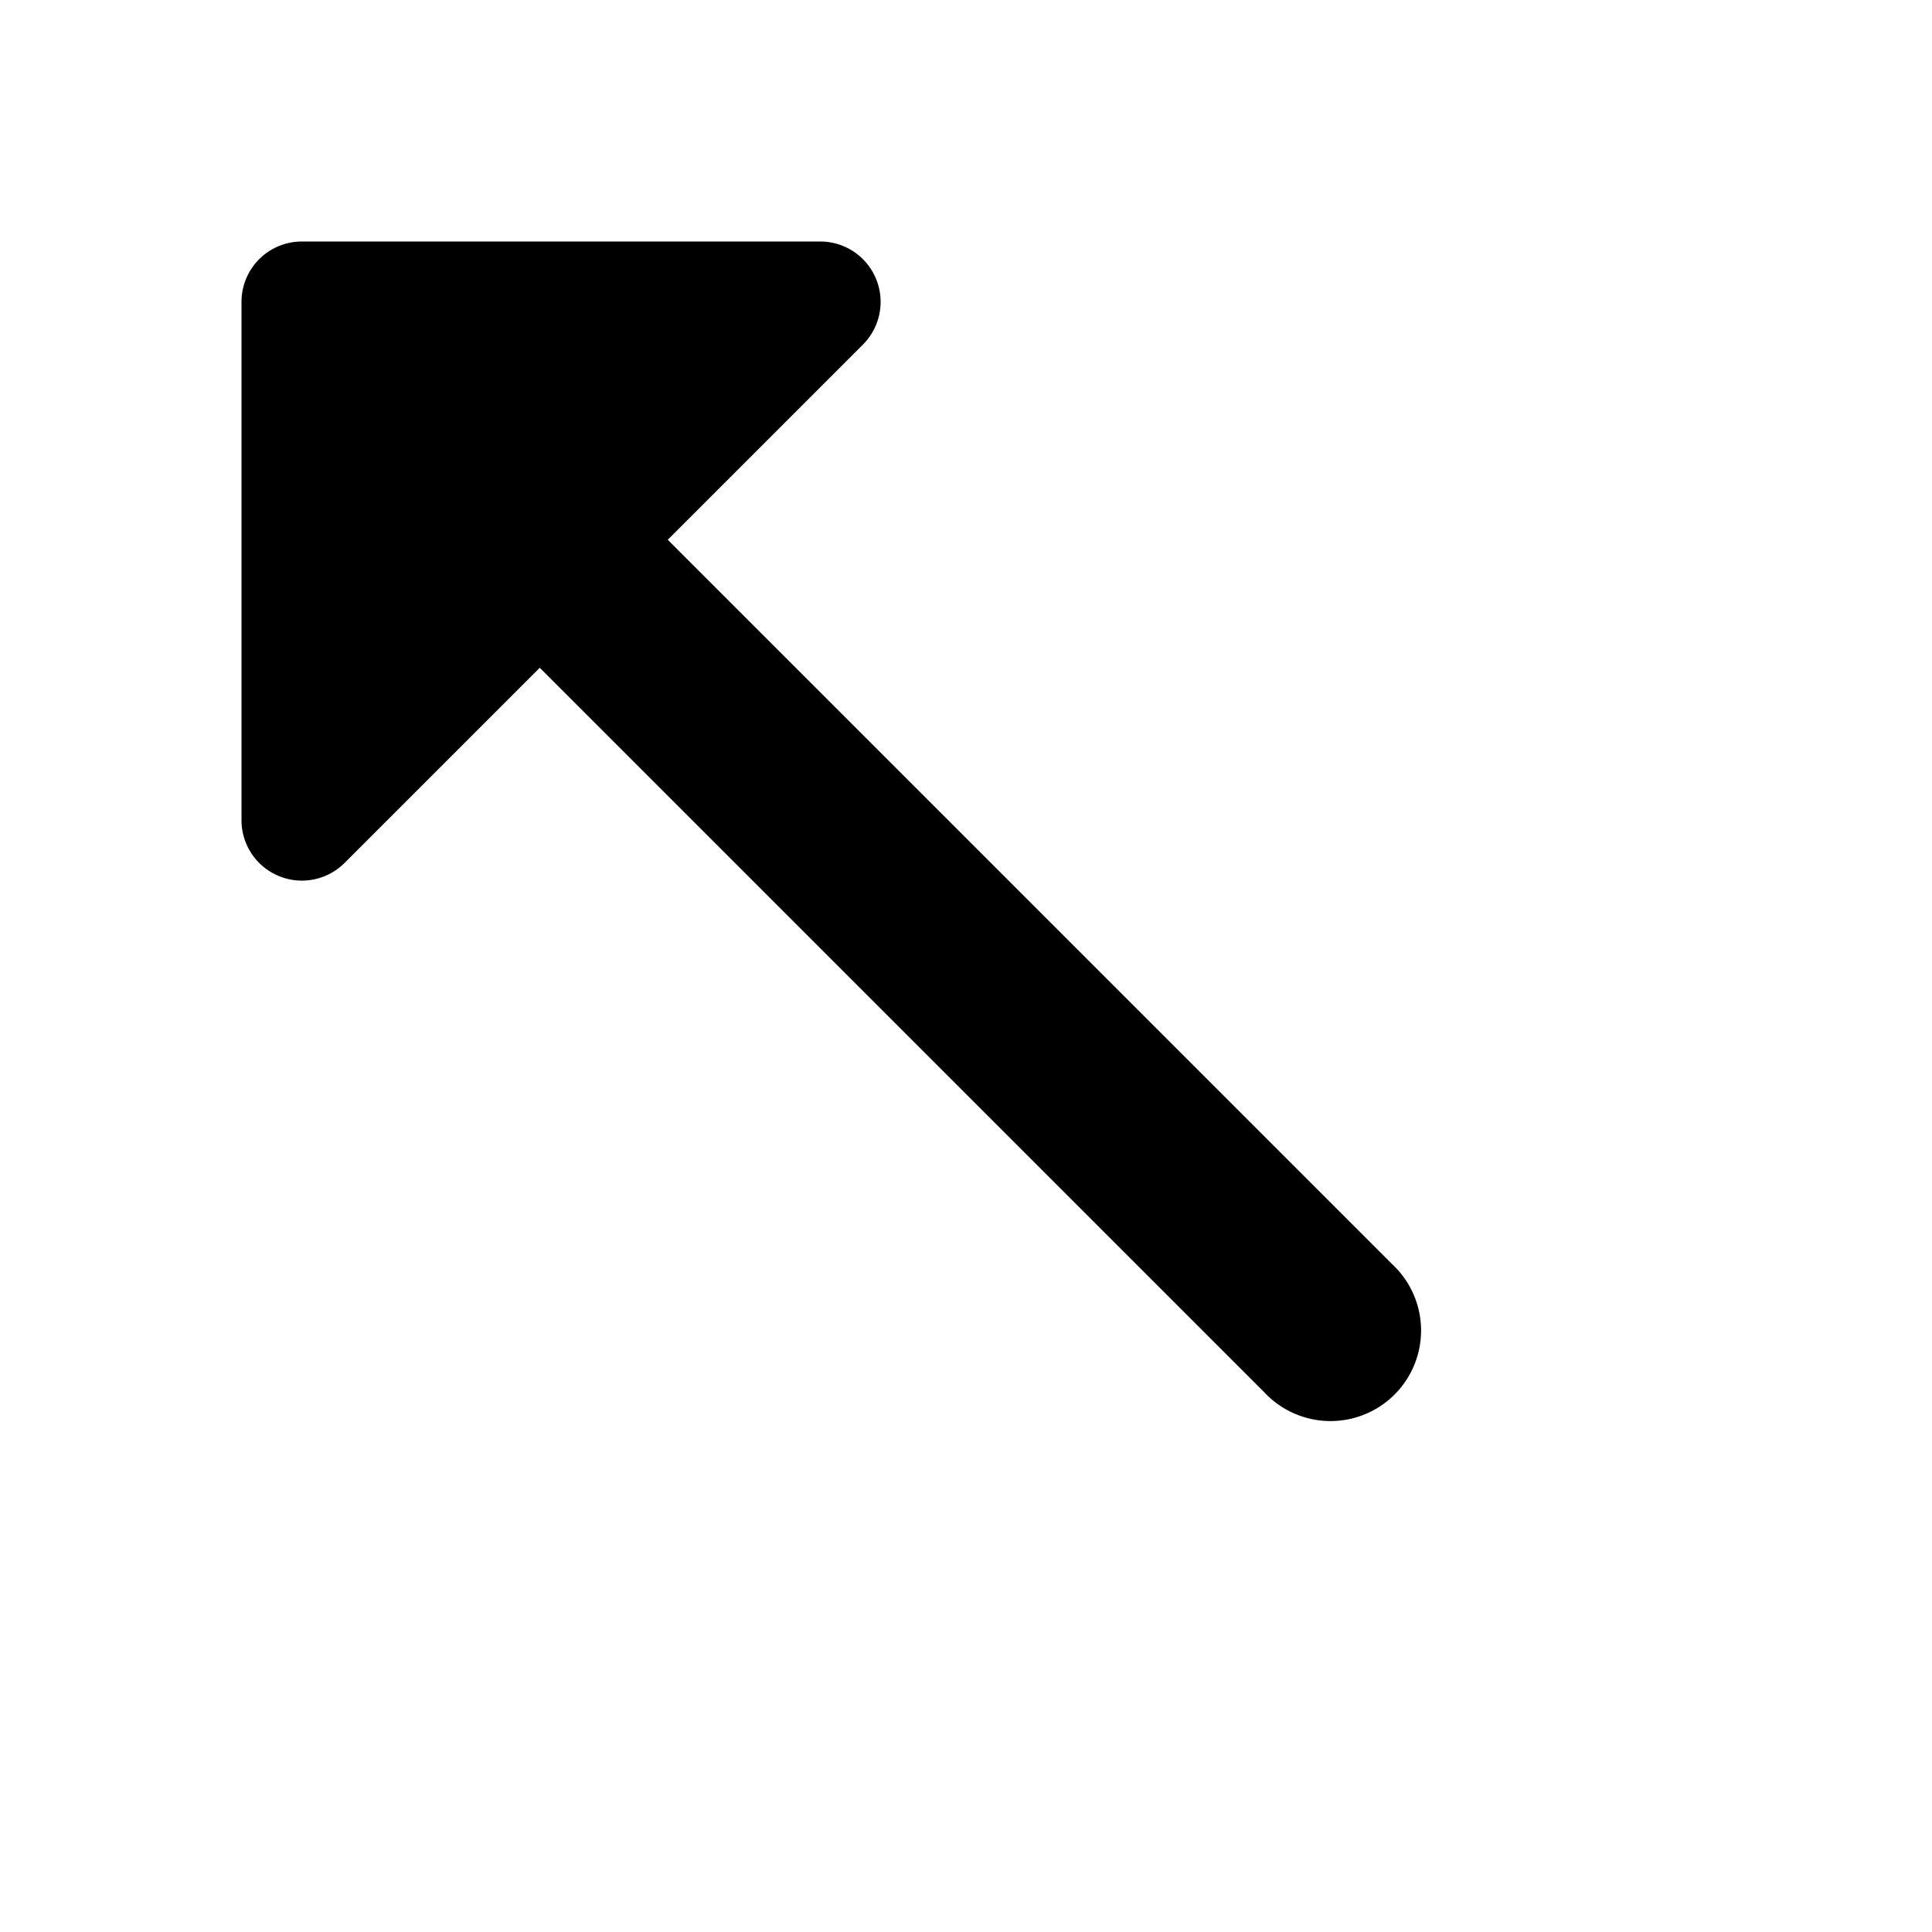 <svg xmlns="http://www.w3.org/2000/svg" class="icon" width="16" height="16" fill="currentColor" viewBox="0 0 16 16"><path d="M6.793 2H2.5a.5.5 0 00-.5.5v4.293a.5.5 0 00.854.353l4.292-4.292A.5.5 0 006.793 2z"/><path fill-rule="evenodd" d="M4.47 4.47a.75.75 0 011.06 0l6 6a.75.75 0 11-1.06 1.06l-6-6a.75.75 0 010-1.06z" clip-rule="evenodd"/></svg>
